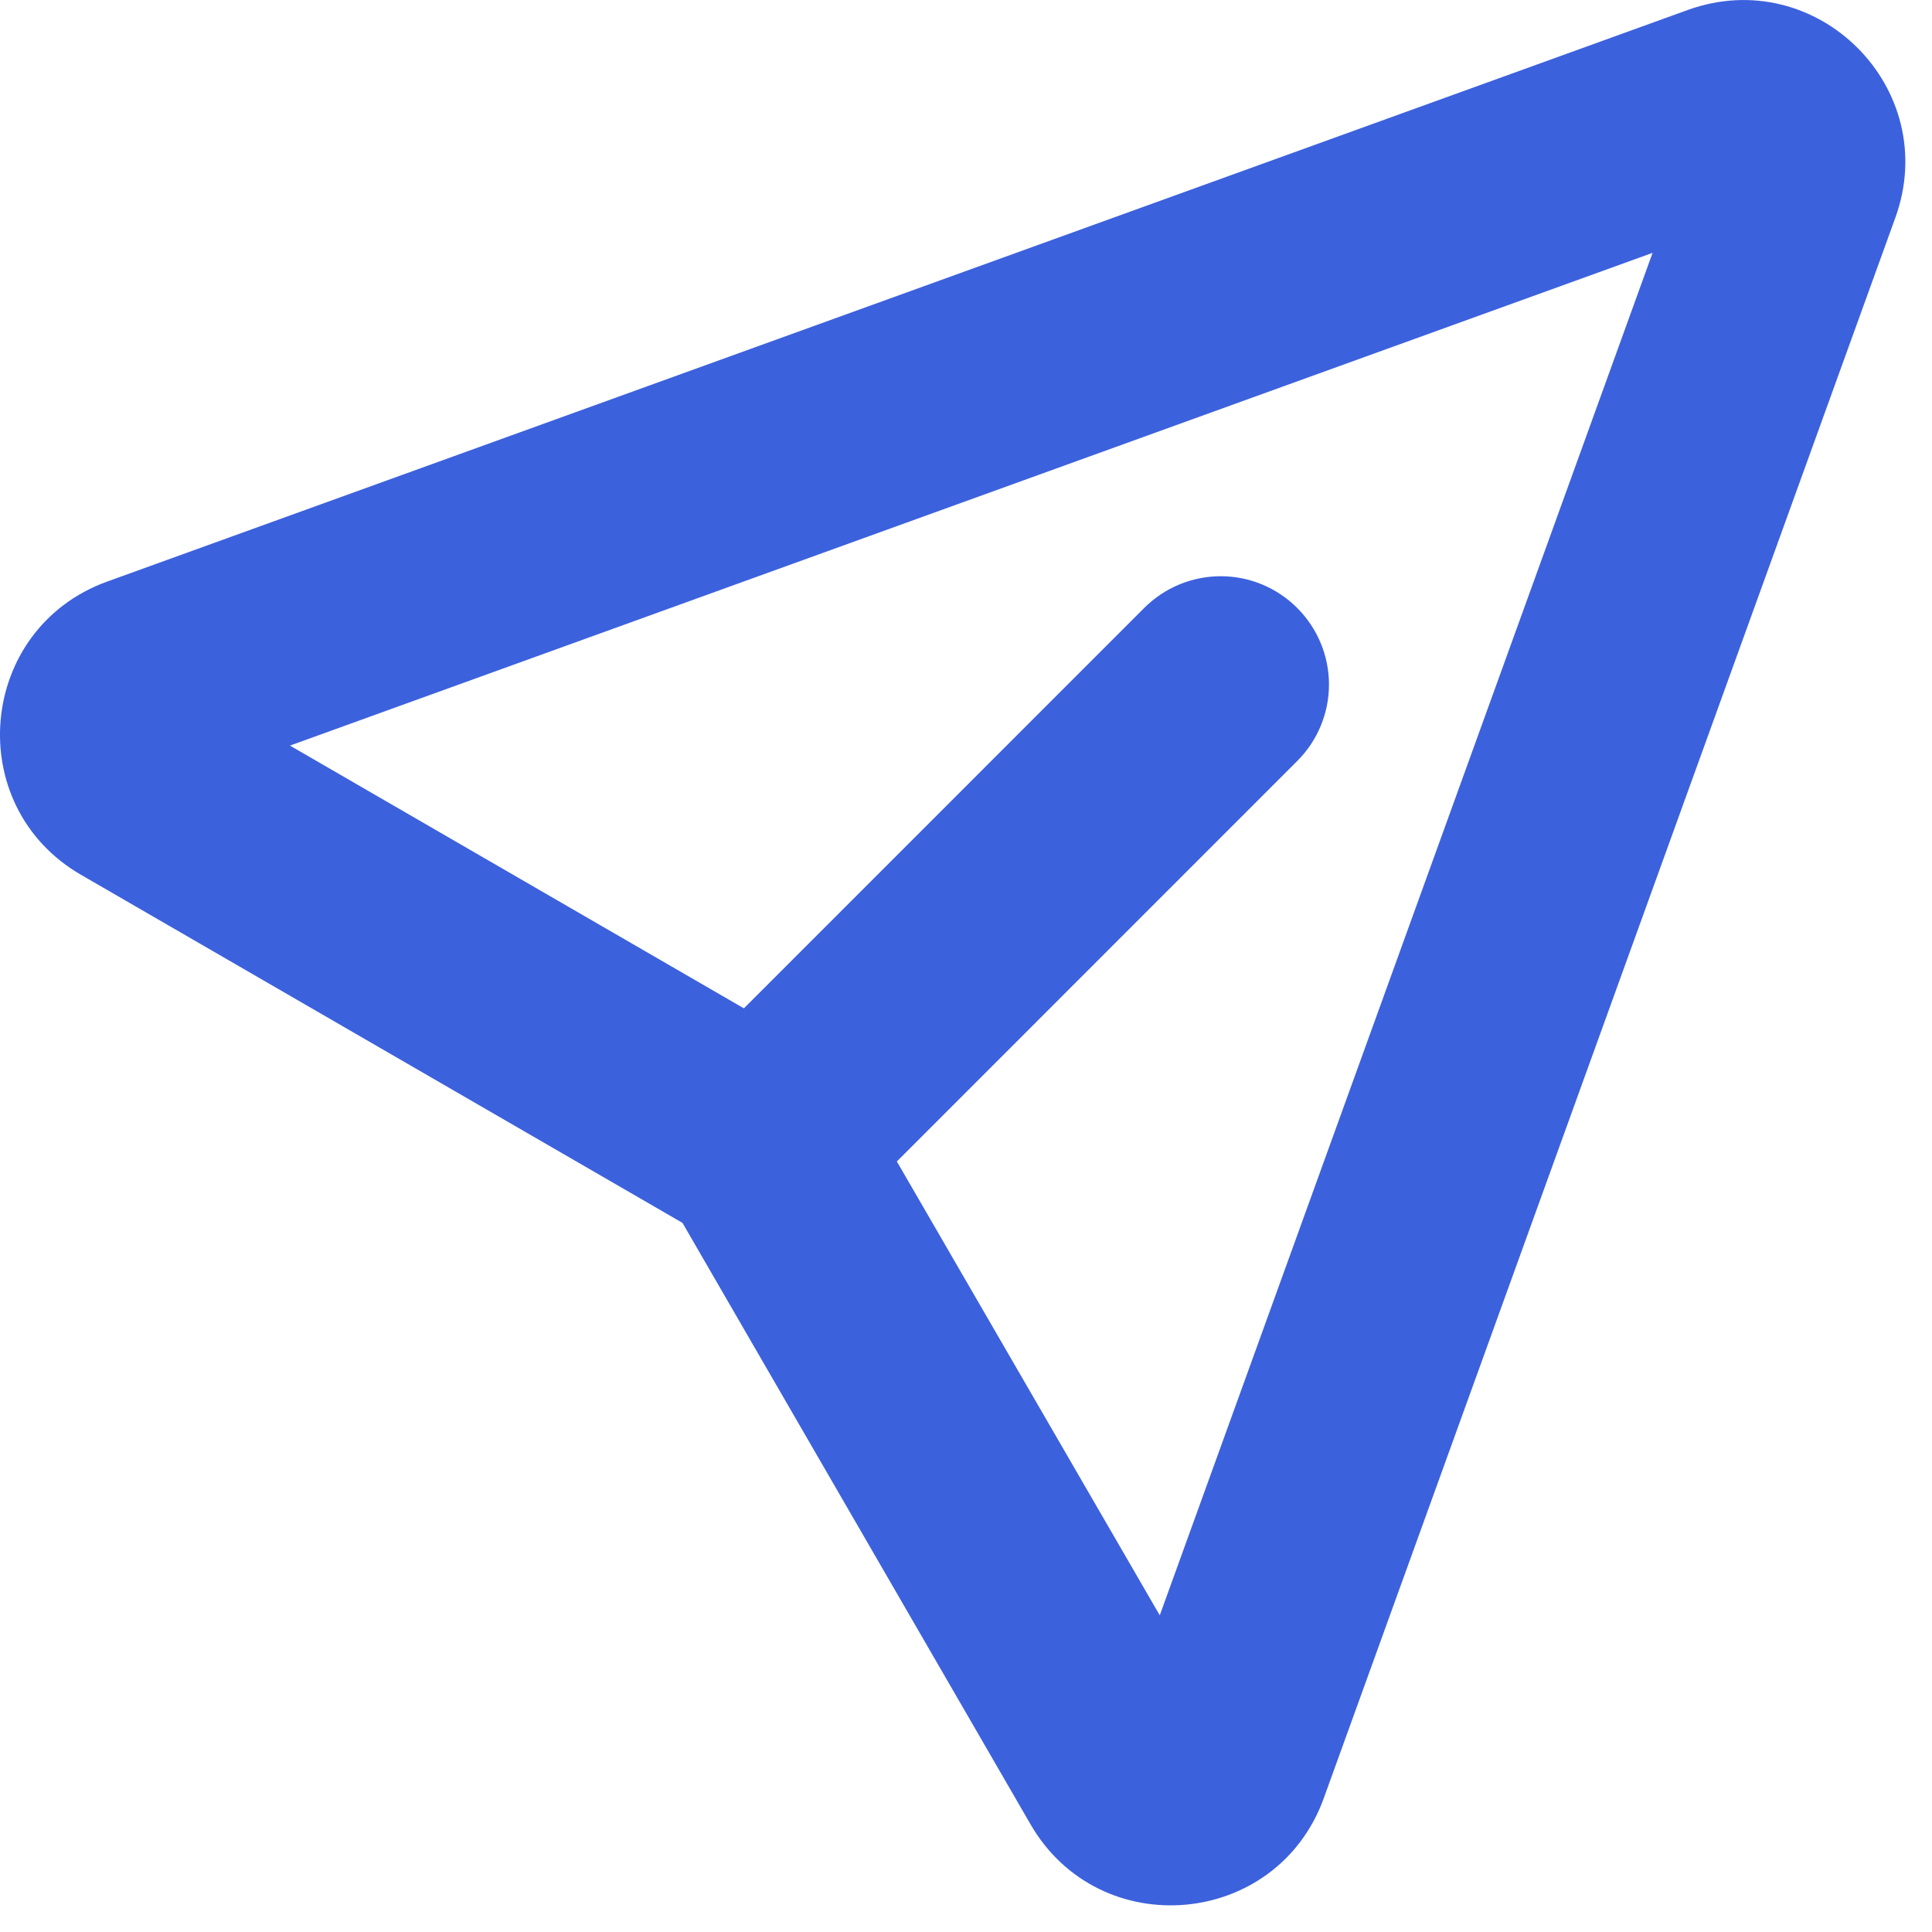 <svg width="24" height="24" viewBox="0 0 24 24" fill="none" xmlns="http://www.w3.org/2000/svg">
<path fill-rule="evenodd" clip-rule="evenodd" d="M20.529 3.141L3.602 9.262L9.241 12.526L14.214 7.552C14.466 7.3 14.808 7.158 15.165 7.158C15.521 7.158 15.863 7.3 16.115 7.553C16.367 7.805 16.509 8.147 16.509 8.503C16.509 8.86 16.367 9.202 16.114 9.454L11.141 14.428L14.407 20.066L20.529 3.141ZM20.963 0.125C22.57 -0.457 24.127 1.099 23.544 2.706L16.444 22.339C15.861 23.949 13.661 24.146 12.802 22.663L8.478 15.191L1.006 10.867C-0.477 10.008 -0.28 7.809 1.33 7.225L20.963 0.125Z" fill="#3C61DD"/>
</svg>
